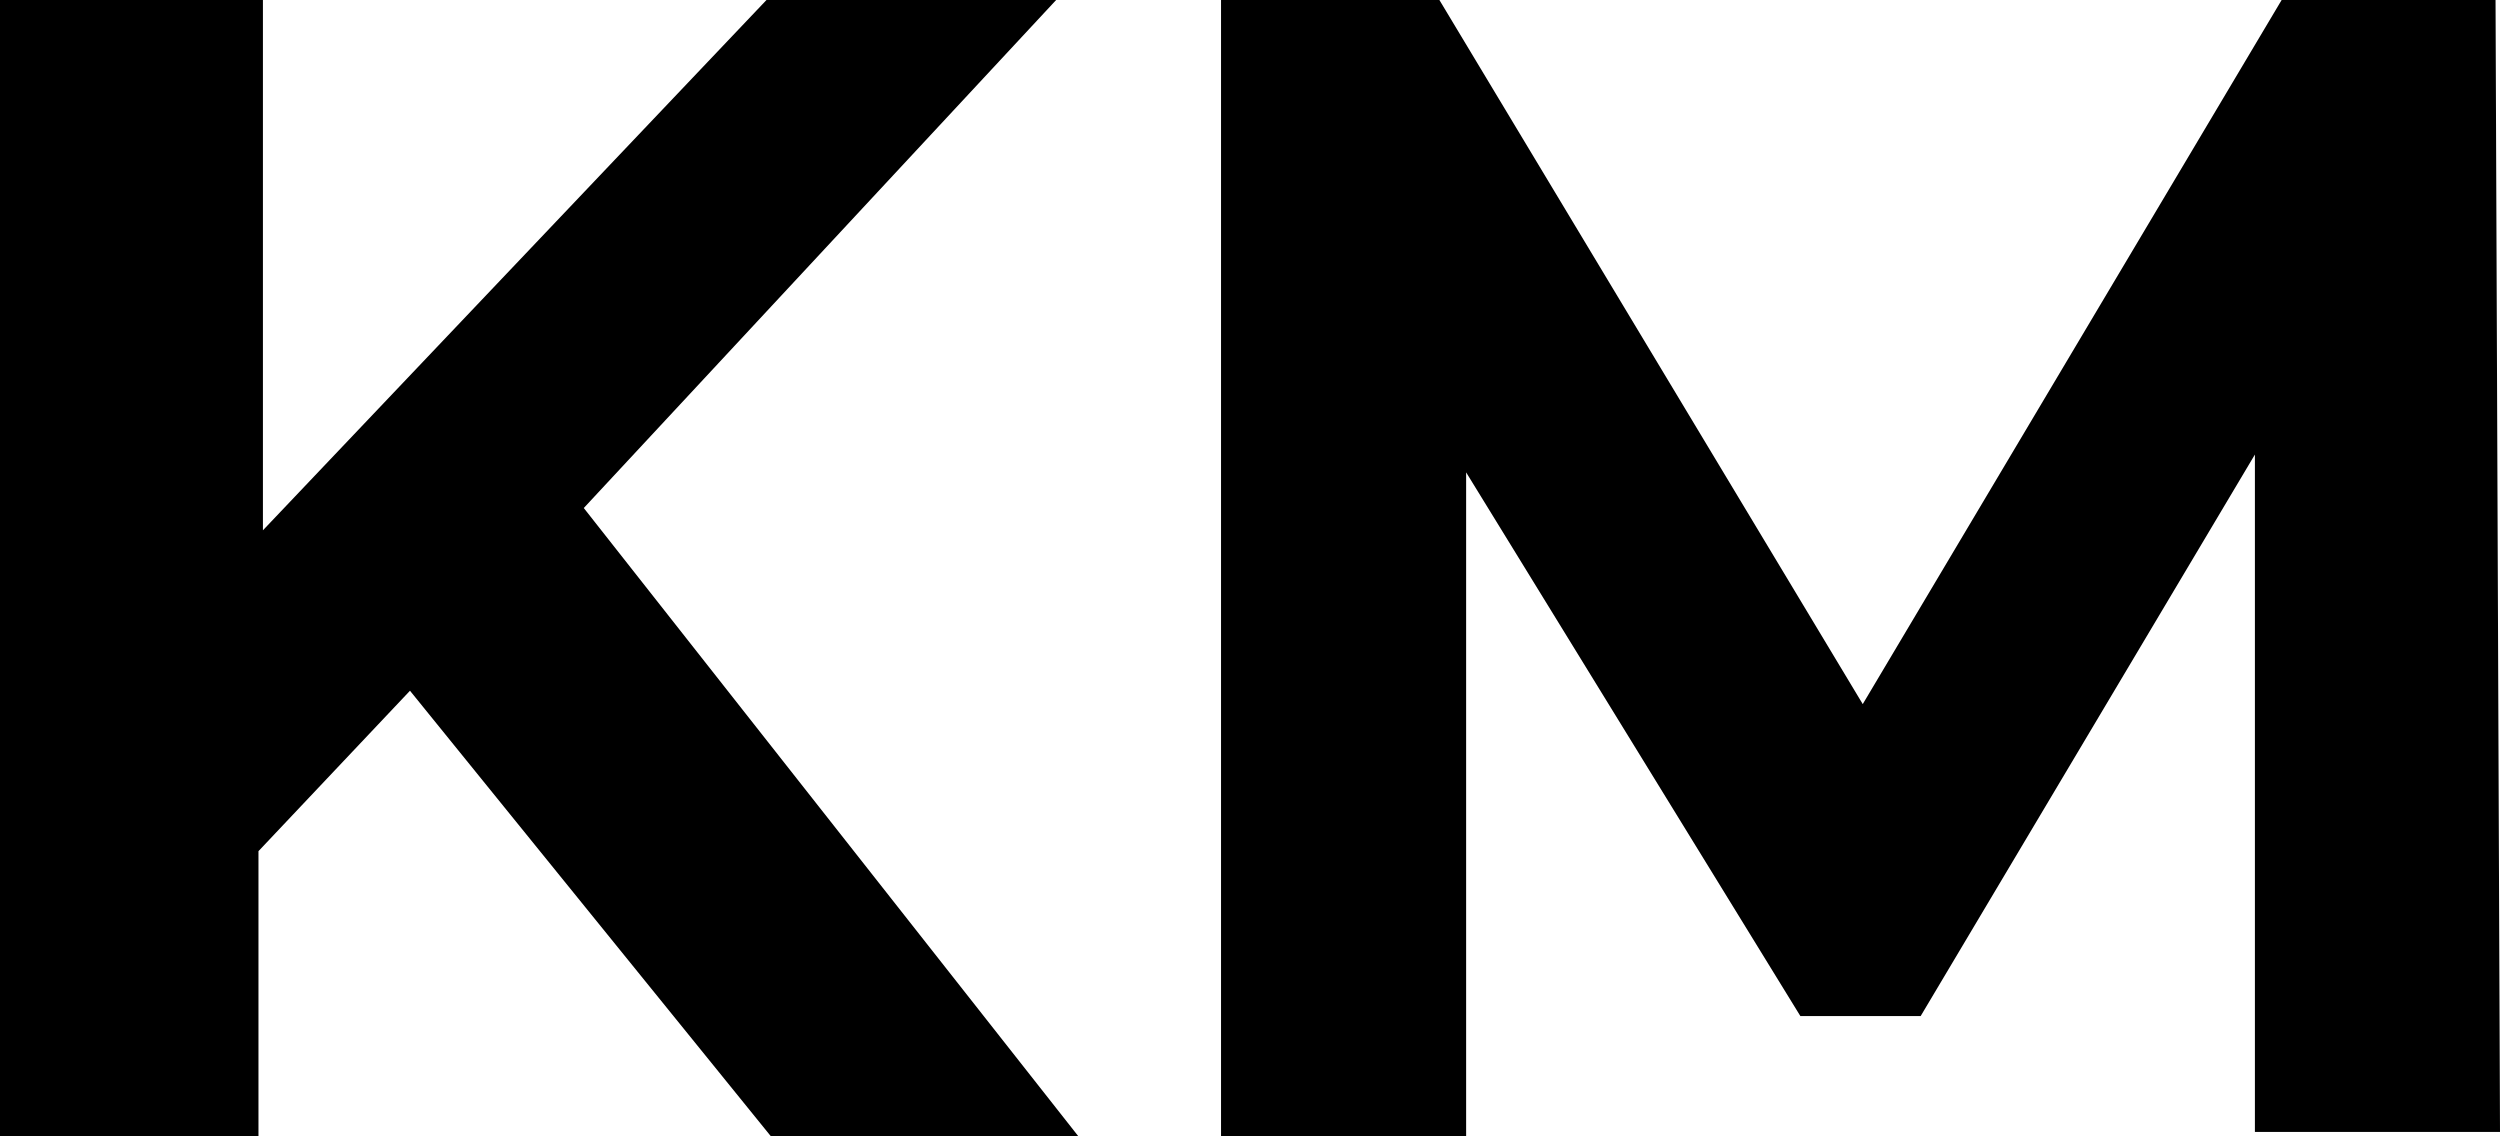<svg id="Capa_1" data-name="Capa 1" xmlns="http://www.w3.org/2000/svg" viewBox="0 0 56.1 25.5"><title>icon_km</title><path d="M11,16.9,7.6,20.5v6.4H1.8V1.4H7.7V13.3L19,1.4h6.5L14.9,12.8,26,26.9H19.1Z" transform="translate(-1.8 -1.4)"/><path d="M52.4,26.9V11.6L44.9,24.2H42.2L34.7,12V26.9H29.2V1.4h4.9l9.5,15.8L53,1.4h4.8l.1,25.4H52.4Z" transform="translate(-1.8 -1.4)"/></svg>